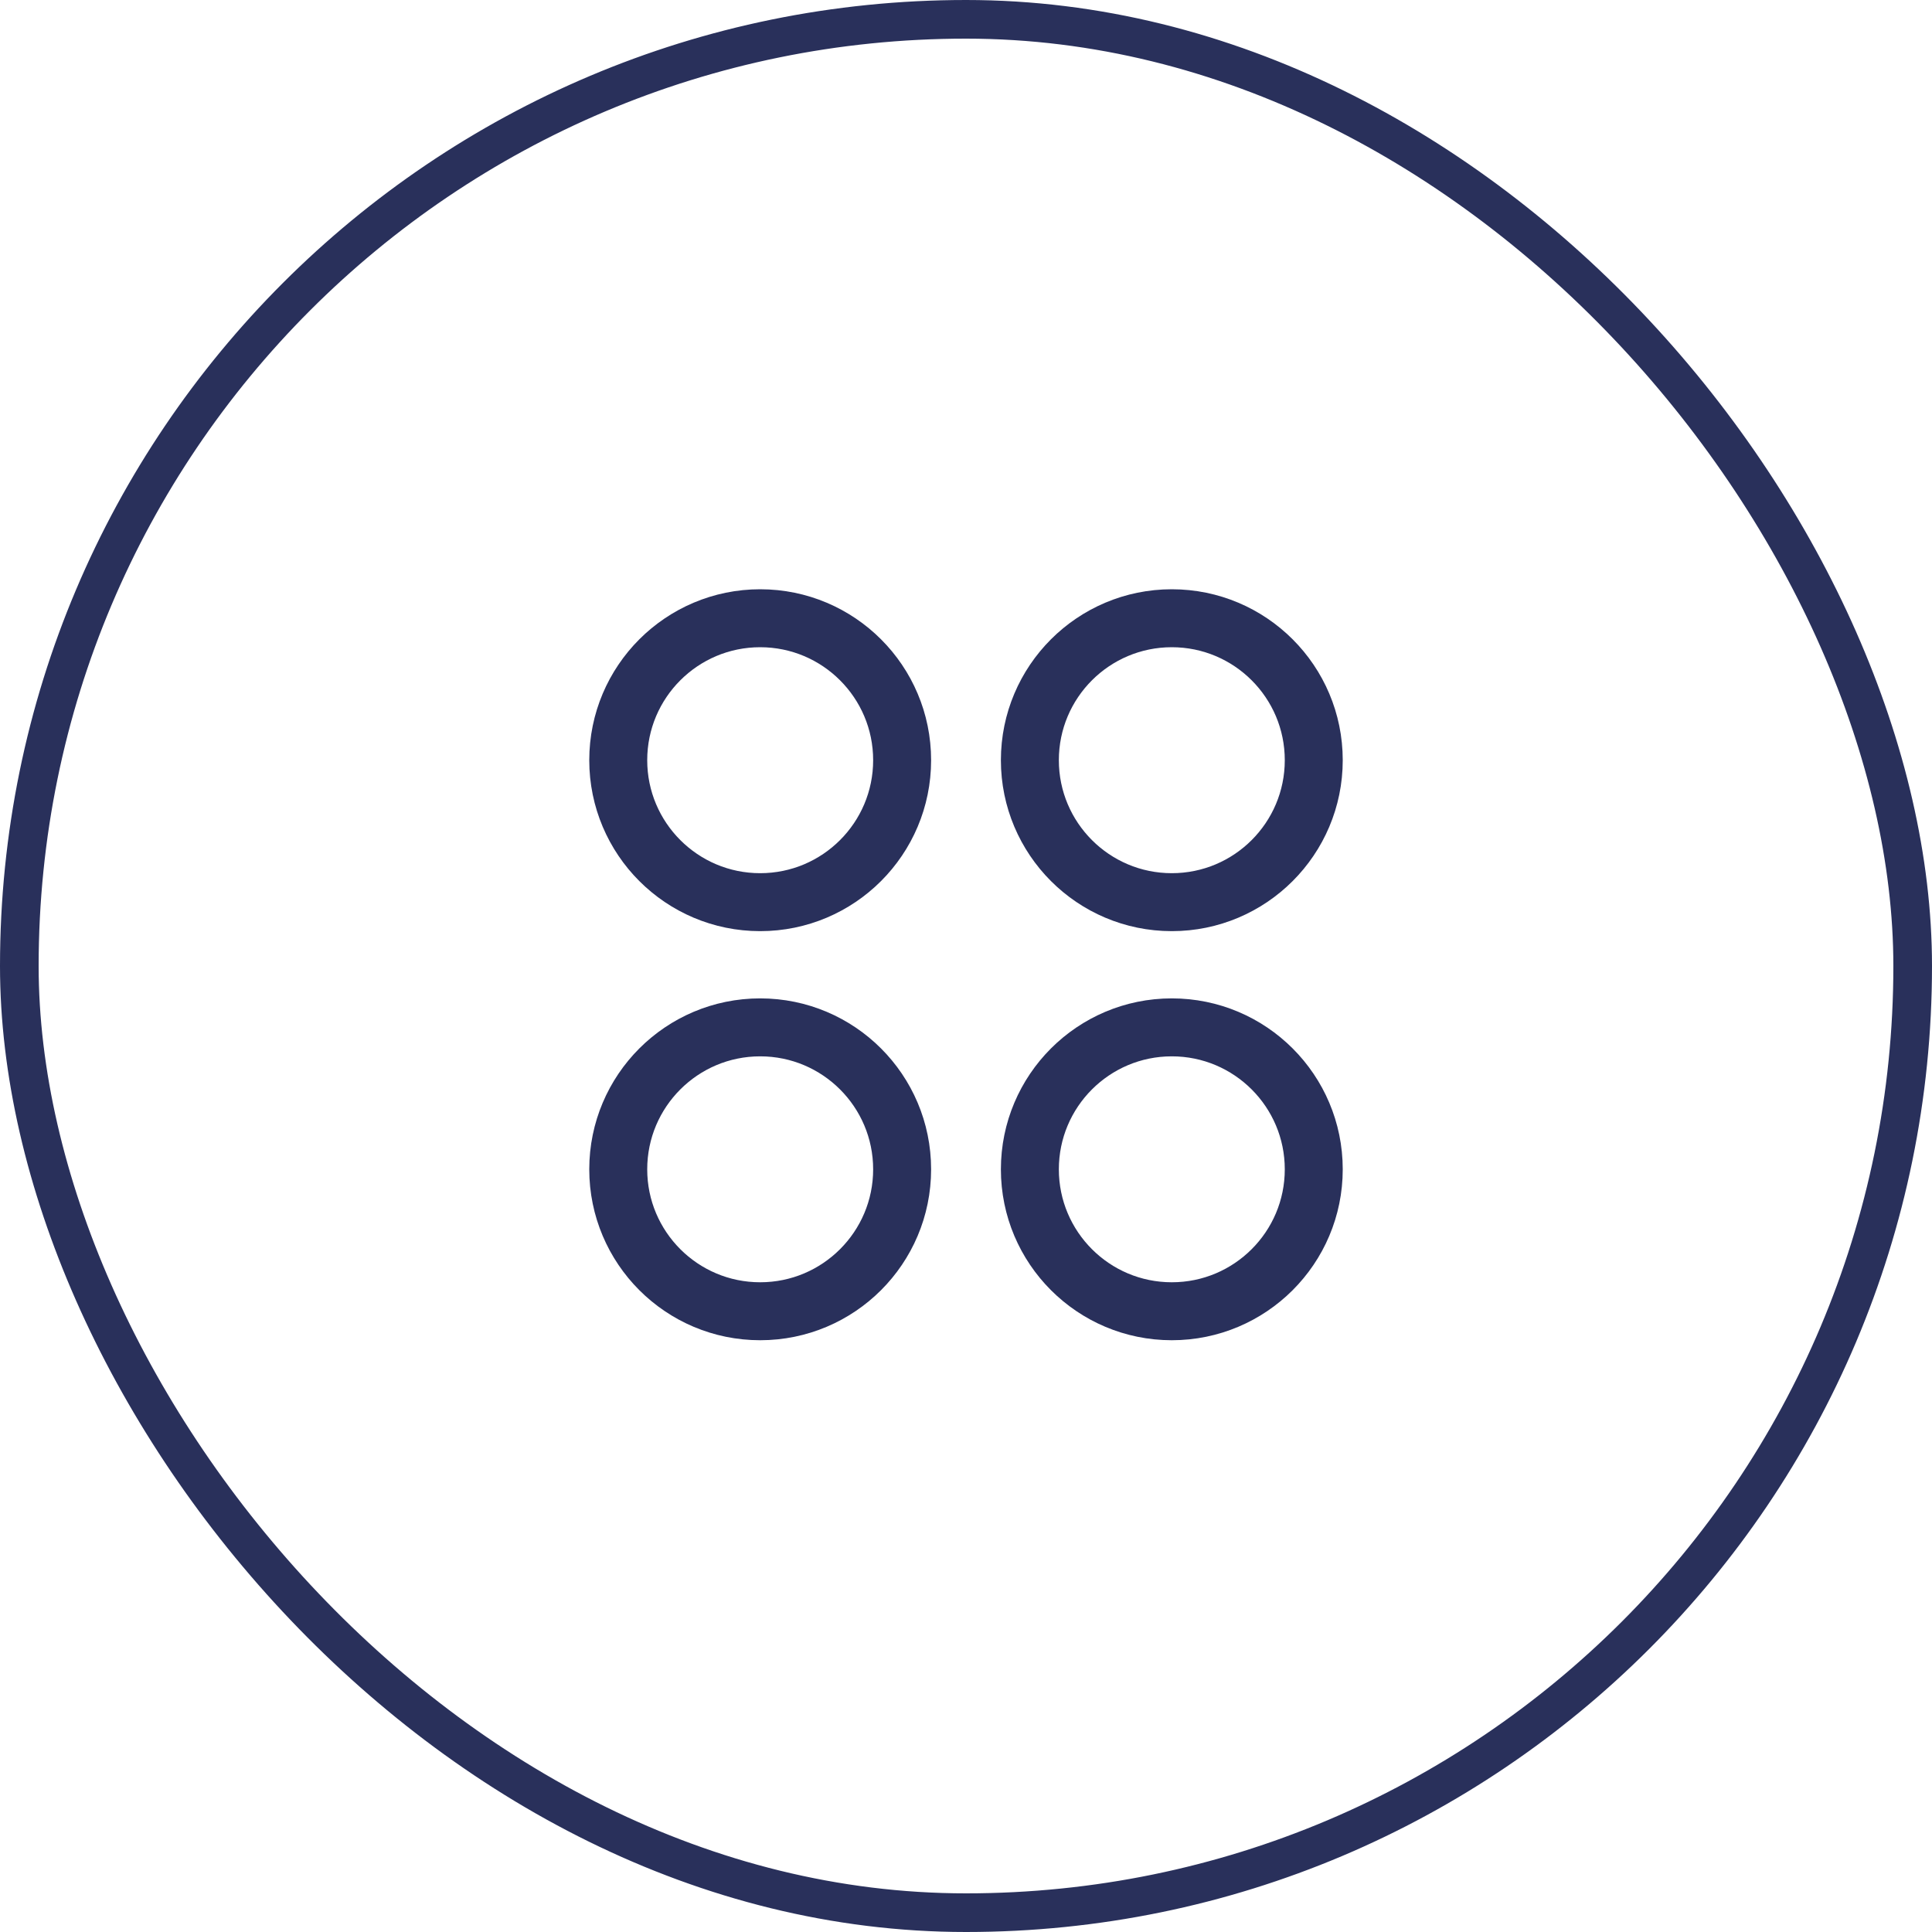 <svg width="50" height="50" viewBox="0 0 50 50" fill="none" xmlns="http://www.w3.org/2000/svg">
<rect x="0.5" y="0.5" width="49" height="49" rx="24.5" stroke="#29305B"/>
<path fill-rule="evenodd" clip-rule="evenodd" d="M34 19.674C34 21.702 32.355 23.348 30.326 23.348C28.298 23.348 26.653 21.702 26.653 19.674C26.653 17.645 28.298 16 30.326 16C32.355 16 34 17.645 34 19.674Z" stroke="#29305B" stroke-width="1.5" stroke-linecap="round" stroke-linejoin="round"/>
<path fill-rule="evenodd" clip-rule="evenodd" d="M23.347 19.674C23.347 21.702 21.702 23.348 19.673 23.348C17.645 23.348 16 21.702 16 19.674C16 17.645 17.645 16 19.673 16C21.702 16 23.347 17.645 23.347 19.674Z" stroke="#29305B" stroke-width="1.5" stroke-linecap="round" stroke-linejoin="round"/>
<path fill-rule="evenodd" clip-rule="evenodd" d="M34 30.262C34 32.29 32.355 33.935 30.326 33.935C28.298 33.935 26.653 32.29 26.653 30.262C26.653 28.233 28.298 26.588 30.326 26.588C32.355 26.588 34 28.233 34 30.262Z" stroke="#29305B" stroke-width="1.5" stroke-linecap="round" stroke-linejoin="round"/>
<path fill-rule="evenodd" clip-rule="evenodd" d="M23.347 30.262C23.347 32.29 21.702 33.935 19.673 33.935C17.645 33.935 16 32.29 16 30.262C16 28.233 17.645 26.588 19.673 26.588C21.702 26.588 23.347 28.233 23.347 30.262Z" stroke="#29305B" stroke-width="1.5" stroke-linecap="round" stroke-linejoin="round"/>
</svg>
